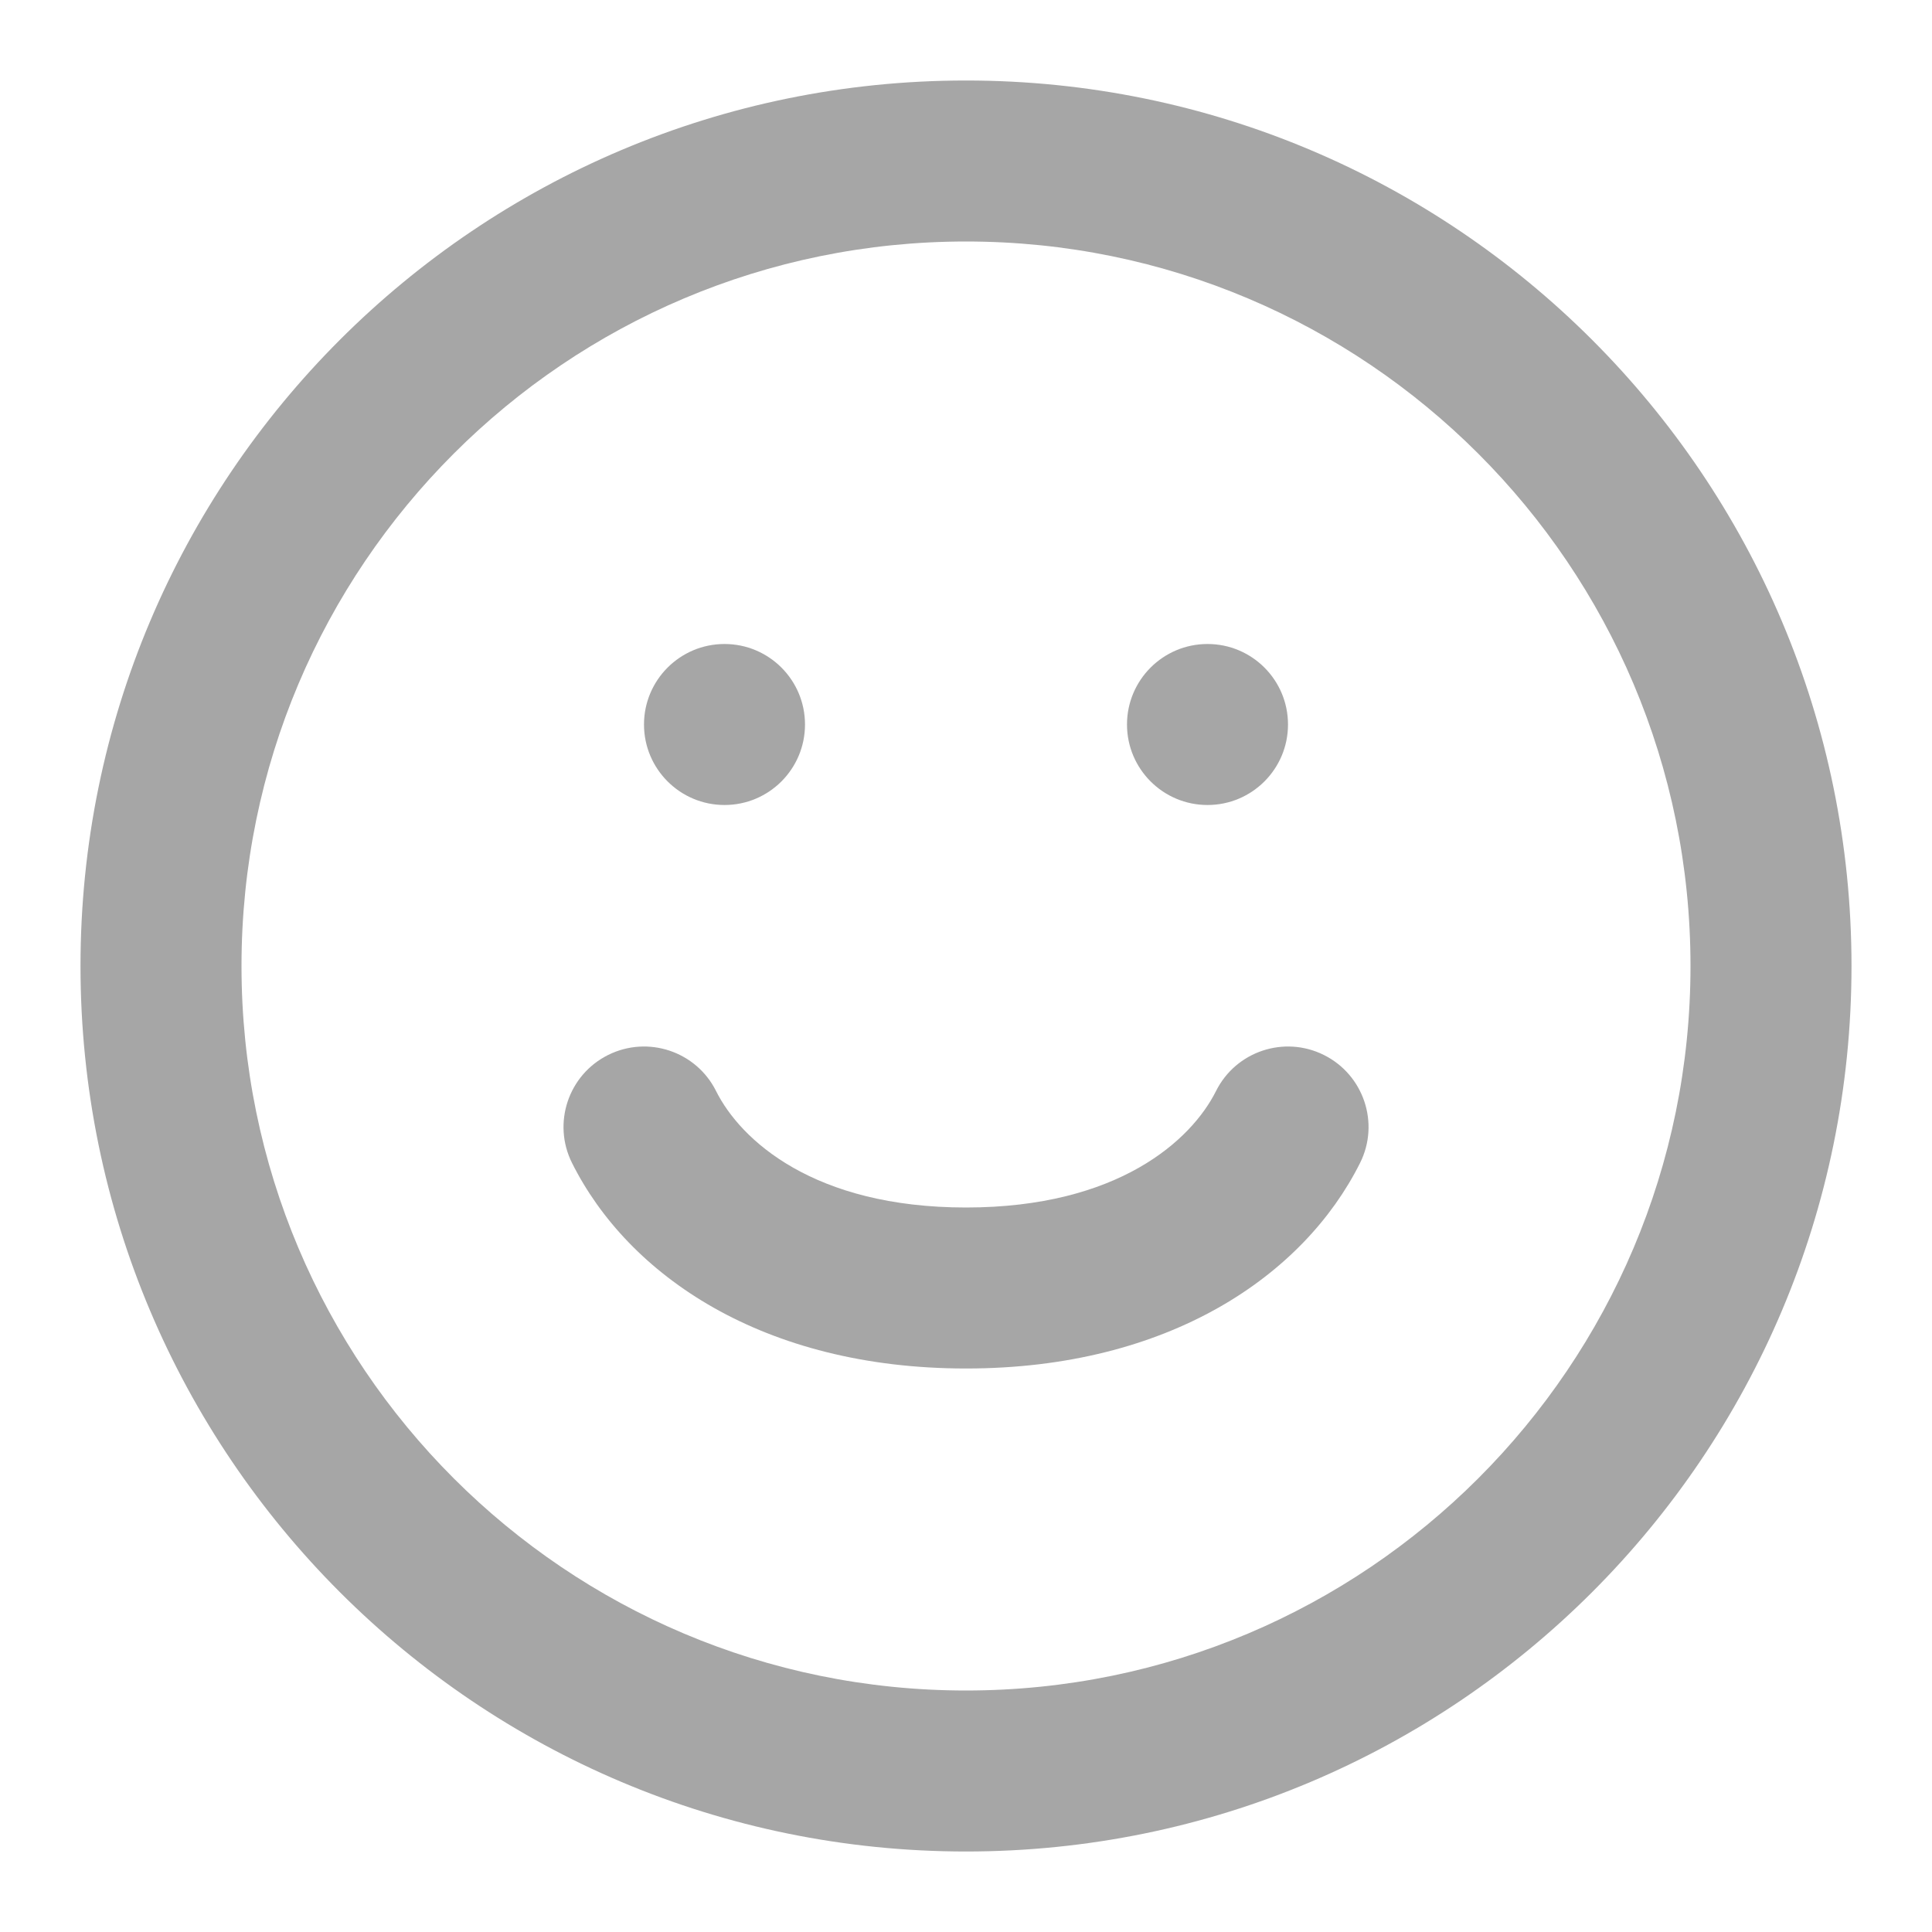 <svg width="24" height="24" viewBox="0 0 24 24" fill="none" xmlns="http://www.w3.org/2000/svg">
<path d="M10 9C10 9.552 9.553 10 9 10C8.448 10 8 9.552 8 9C8 8.448 8.448 8 9 8C9.553 8 10 8.448 10 9Z" fill="#A6A6A6"/>
<path d="M16 9C16 9.552 15.553 10 15 10C14.448 10 14 9.552 14 9C14 8.448 14.448 8 15 8C15.553 8 16 8.448 16 9Z" fill="#A6A6A6"/>
<path fill-rule="evenodd" clip-rule="evenodd" d="M7.553 13.106C8.047 12.859 8.648 13.059 8.895 13.553C9.2 14.163 10.109 15 12 15C13.892 15 14.801 14.163 15.106 13.553C15.353 13.059 15.954 12.859 16.447 13.106C16.941 13.353 17.142 13.954 16.895 14.447C16.2 15.838 14.527 17 12 17C9.473 17 7.801 15.838 7.106 14.447C6.859 13.954 7.059 13.353 7.553 13.106Z" fill="#A6A6A6"/>
<path fill-rule="evenodd" clip-rule="evenodd" d="M12 3C7.029 3 3 7.029 3 12C3 16.971 7.029 21 12 21C16.971 21 21 16.971 21 12C21 7.029 16.971 3 12 3ZM1 12C1 5.925 5.925 1 12 1C18.075 1 23 5.925 23 12C23 18.075 18.075 23 12 23C5.925 23 1 18.075 1 12Z" fill="#A6A6A6"/>
</svg>
